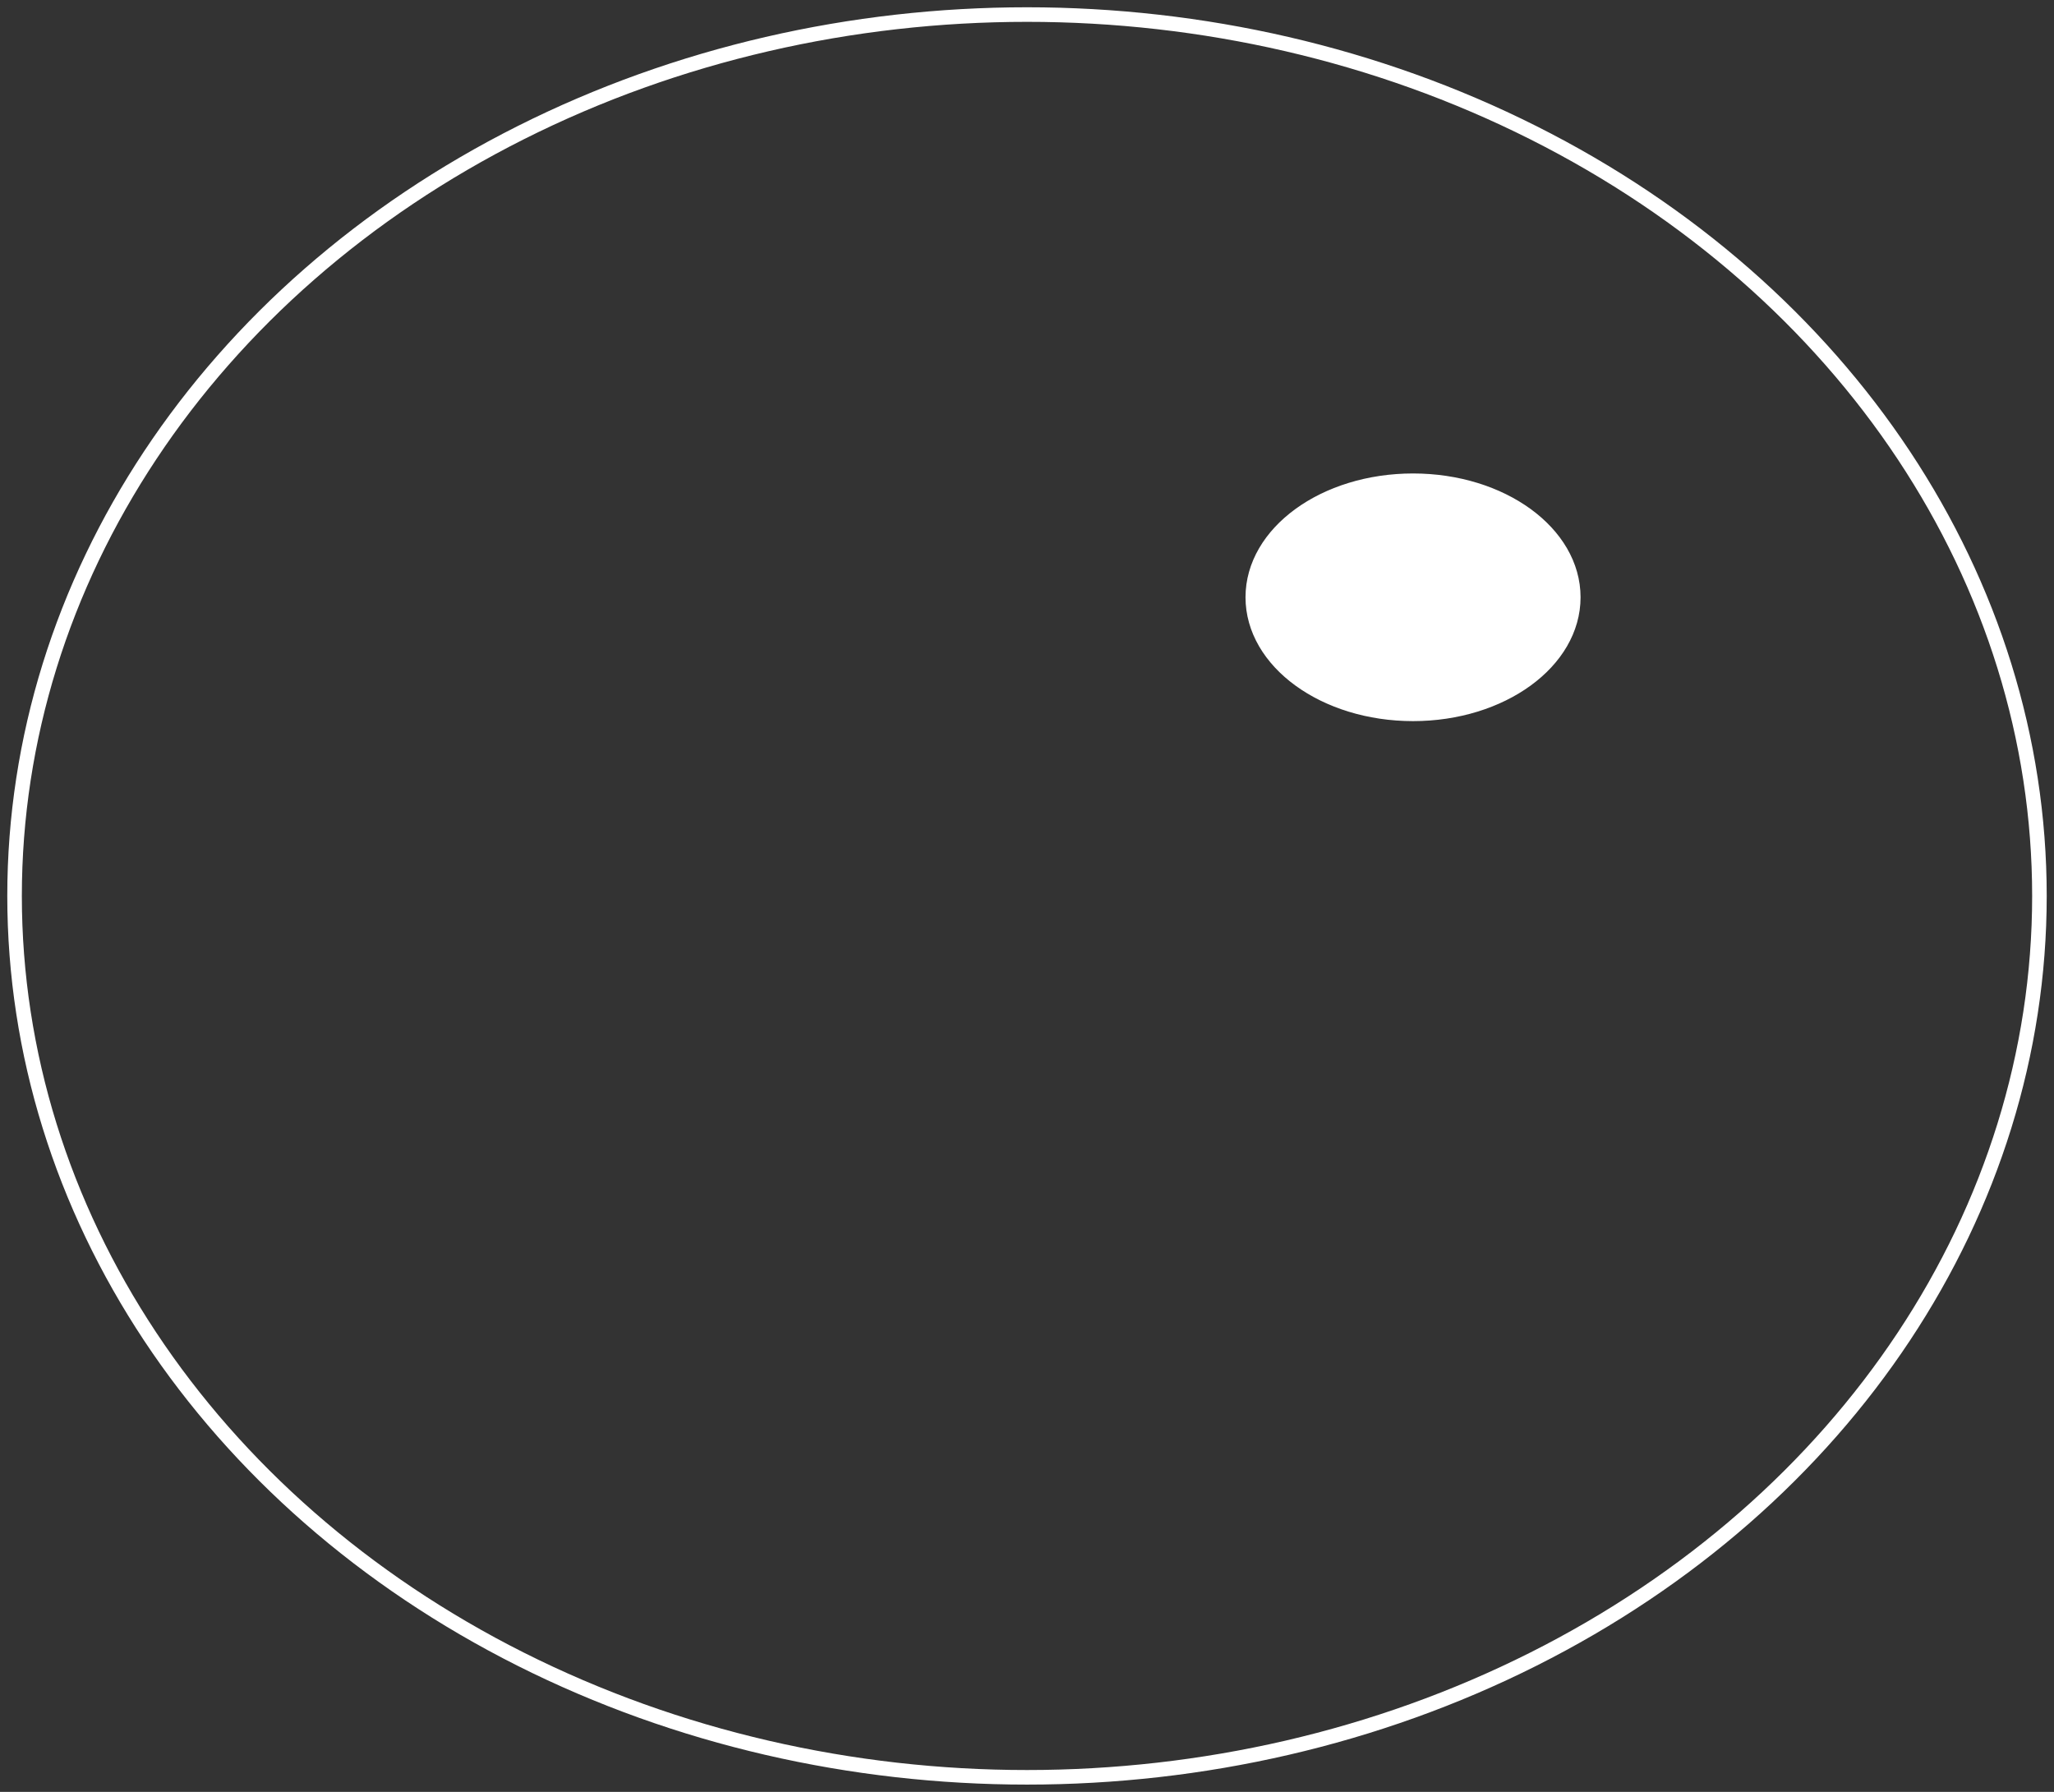 
<svg viewBox="0 0 141 123" version="1.1" xmlns="http://www.w3.org/2000/svg" xmlns:xlink="http://www.w3.org/1999/xlink">
  <rect x="0" y="0" width="141" height="123" fill="#333333" stroke="none"/>
  <g id="site" stroke="none" stroke-width="1" fill="none" fill-rule="evenodd">
    <g id="kids_first_academy_v1" transform="translate(-1096, -1163)" stroke="#FFFFFF">
      <g id="concept" transform="translate(-88, 1062)">
        <g id="bubbles" transform="translate(0, 60)">
          <g id="bubble" transform="translate(1185, 42)">
              <ellipse id="Oval-2" cx="69.5" cy="60.5" rx="69.5" ry="60.5"></ellipse>
              <ellipse id="Oval-3" fill="#FFFFFF" cx="96" cy="40" rx="11" ry="8"></ellipse>
          </g>
        </g>
      </g>
    </g>
  </g>
</svg>